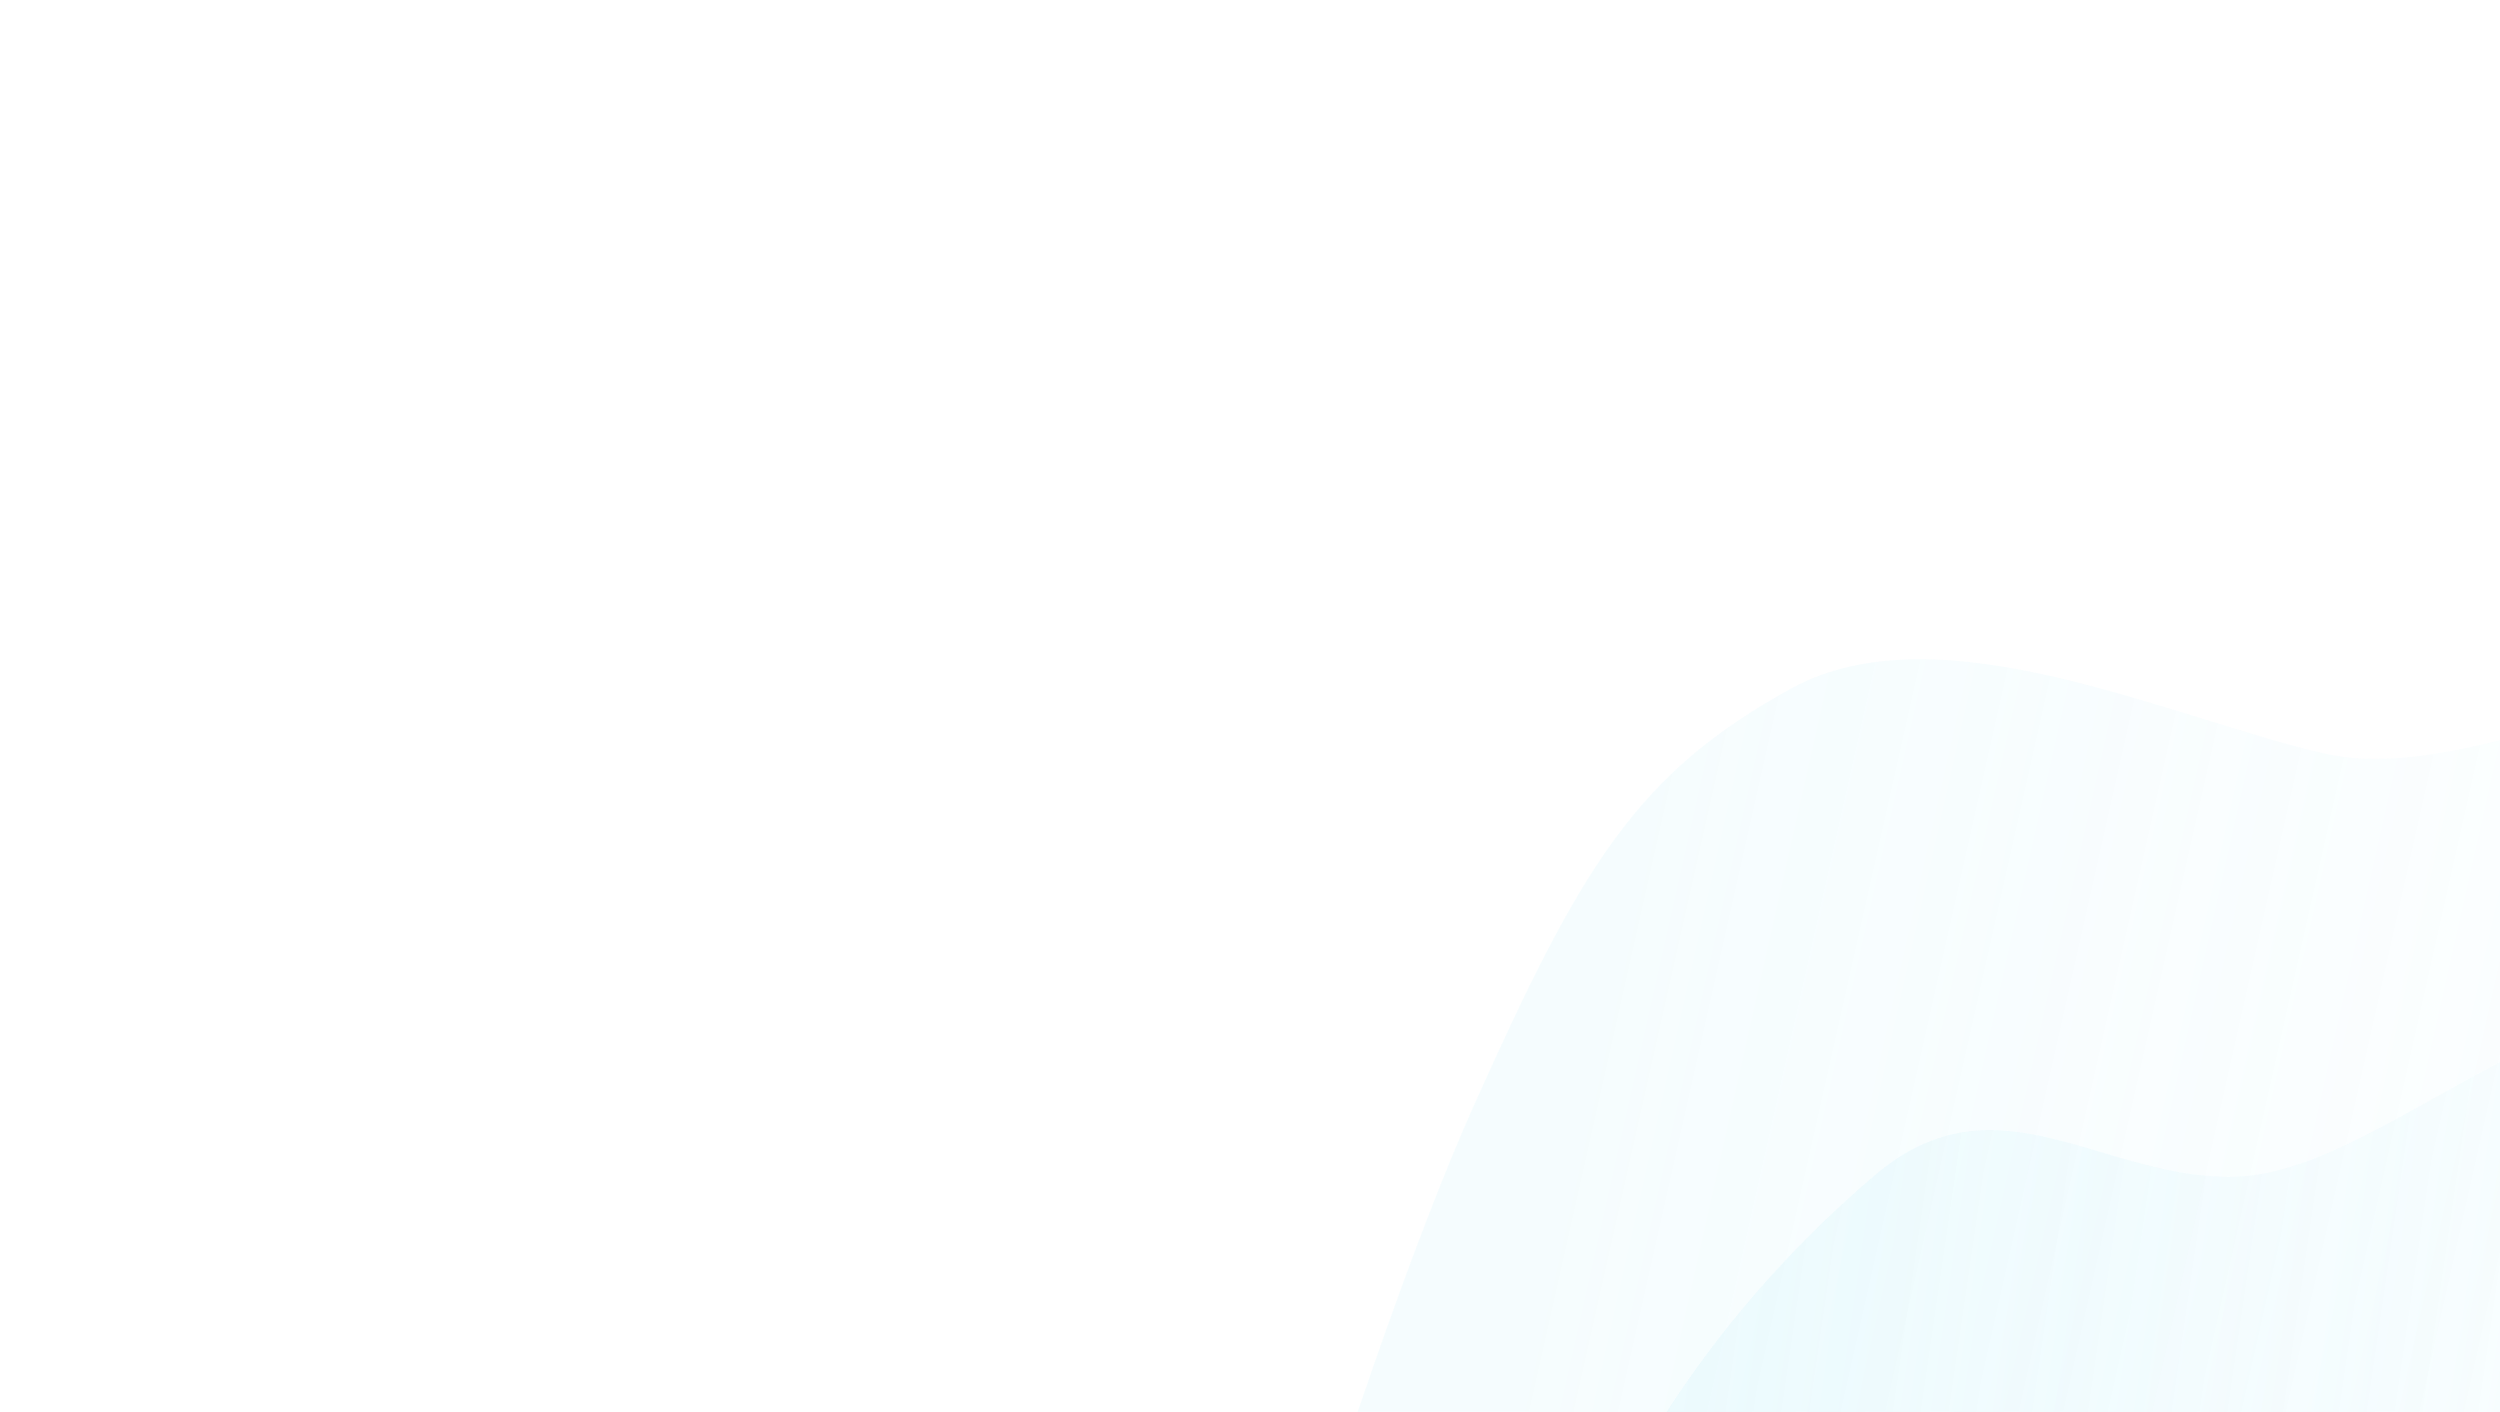 <svg width="926" height="523" viewBox="0 0 926 523" fill="none" xmlns="http://www.w3.org/2000/svg">
<g opacity="0.7">
<path fill-rule="evenodd" clip-rule="evenodd" d="M413.5 885.504C423.766 758.506 503.045 505.09 545.905 409.451C585.736 320.572 606.063 286.553 663.5 255.009C718.591 224.755 804.248 266.193 861 279.105C933.73 295.652 1037.64 199.727 1074.88 326.258C1113.19 456.419 1039.85 608.999 1018.8 754.157C1004.8 850.651 994.171 942.658 972.353 1033.11C945.203 1145.66 935.469 1304.47 876.435 1344.32C817.484 1384.11 767.688 1236.75 706.683 1212.44C631.599 1182.54 538.141 1294.21 483.002 1187.6C429.602 1084.35 401.623 1032.44 413.5 885.504Z" fill="url(#paint0_linear_1_339)" fill-opacity="0.3"/>
<path fill-rule="evenodd" clip-rule="evenodd" d="M525.135 937.809C526.366 824.743 539.737 713.788 571.246 620.045C600.527 532.927 645.799 477.254 693.886 435.743C740.008 395.926 779.814 438.388 830.001 435.743C894.318 432.355 986.588 317.17 1026.68 418.209C1067.93 522.147 1013.35 672.911 1003.83 804.427C997.499 891.85 993.827 974.548 980.322 1058.63C963.517 1163.24 964.68 1303.87 915.708 1353.01C866.804 1402.07 814.513 1285.97 759.932 1279.74C692.754 1272.07 618.173 1392.15 563.704 1312.83C510.953 1236.01 523.711 1068.63 525.135 937.809Z" fill="url(#paint1_linear_1_339)" fill-opacity="0.4"/>
<path fill-rule="evenodd" clip-rule="evenodd" d="M624.126 919.301C639.454 815.639 665.715 720.071 706.543 649.557C744.485 584.029 793.23 555.593 842.792 541.643C890.329 528.265 935.843 548.936 982.464 571.897C1042.21 601.325 1127.64 580.426 1151.94 693.909C1176.93 810.645 1107.67 922.076 1082.38 1038.56C1065.56 1115.98 1051.8 1190.4 1028.79 1261.11C1000.15 1349.09 983.573 1479.39 932.238 1499.92C880.973 1520.42 847.319 1386.87 797.76 1353.5C736.764 1312.43 652.903 1385.44 612.621 1284.71C573.612 1187.16 606.391 1039.23 624.126 919.301Z" fill="url(#paint2_linear_1_339)" fill-opacity="0.6"/>
</g>
<defs>
<linearGradient id="paint0_linear_1_339" x1="984.675" y1="1193.08" x2="432.248" y2="1068.96" gradientUnits="userSpaceOnUse">
<stop stop-color="#9EE6F7" stop-opacity="0"/>
<stop offset="1" stop-color="#9EE6F7" stop-opacity="0.46"/>
</linearGradient>
<linearGradient id="paint1_linear_1_339" x1="996.685" y1="1222.43" x2="522.283" y2="1153.28" gradientUnits="userSpaceOnUse">
<stop stop-color="#9EE6F7" stop-opacity="0"/>
<stop offset="1" stop-color="#9EE6F7" stop-opacity="0.46"/>
</linearGradient>
<linearGradient id="paint2_linear_1_339" x1="1023.32" y1="1420.47" x2="546.136" y2="1274.27" gradientUnits="userSpaceOnUse">
<stop stop-color="#005AE2"/>
<stop offset="1" stop-color="#73E6FF" stop-opacity="0.38"/>
</linearGradient>
</defs>
</svg>
